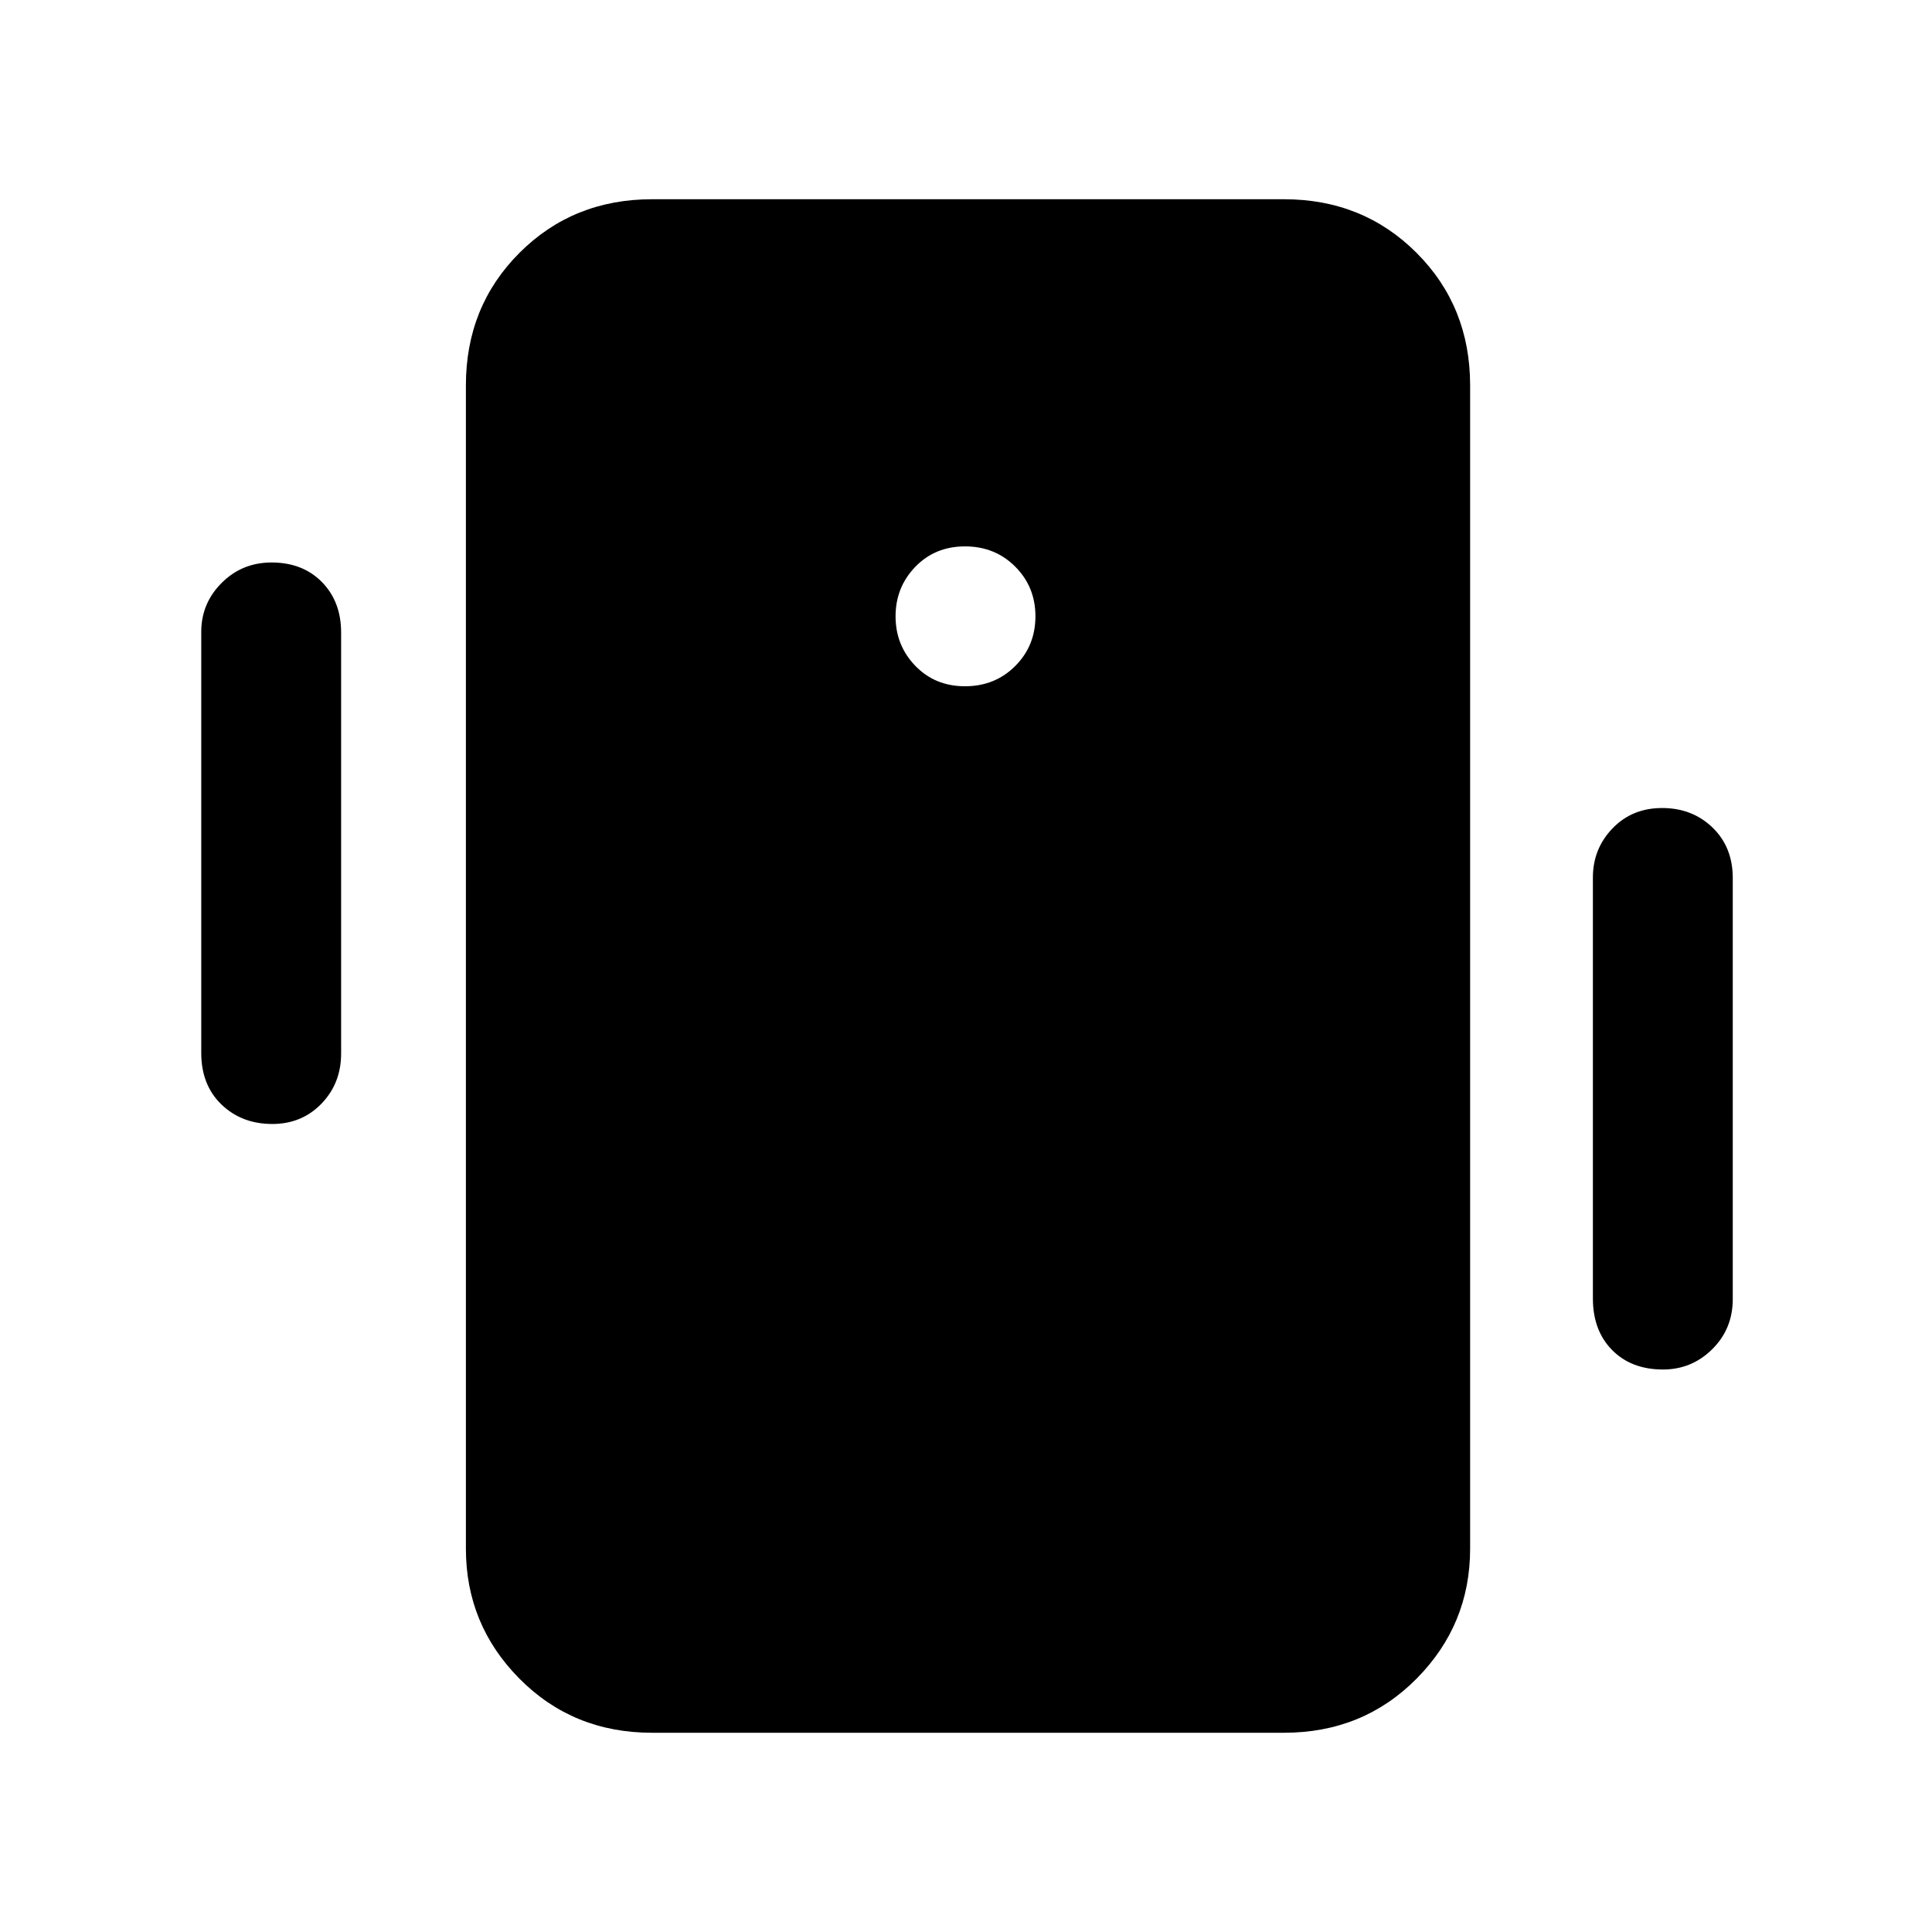 <svg xmlns="http://www.w3.org/2000/svg" height="48" viewBox="0 -960 960 960" width="48"><path d="M324-99q-39.24 0-65.87-26.86-26.63-26.86-26.63-64.64v-578q0-39.24 26.63-65.87Q284.76-861 324-861h314q39.24 0 65.87 26.63 26.63 26.63 26.63 65.87v578q0 37.78-26.63 64.64T638-99H324Zm155.5-520q14.9 0 24.95-10.05 10.05-10.05 10.05-24.7 0-14.65-10.05-24.7-10.05-10.05-24.95-10.05-14.9 0-24.7 10.16-9.8 10.16-9.8 24.59t9.8 24.59Q464.6-619 479.5-619ZM100-436.81V-646q0-14.23 10.15-24.36 10.15-10.14 24.78-10.14 15.47 0 25.02 9.71 9.55 9.71 9.55 25.1v209.19q0 14.8-9.76 24.9-9.77 10.1-24.42 10.1-15.22 0-25.27-9.67Q100-420.85 100-436.81Zm691.5 122V-524q0-14.23 9.73-24.36 9.72-10.14 24.7-10.14 14.97 0 25.02 9.71 10.05 9.71 10.05 25.1v209.19q0 14.8-10.19 24.9-10.19 10.1-24.49 10.1-15.72 0-25.27-9.67-9.55-9.68-9.55-25.64Z"/></svg>